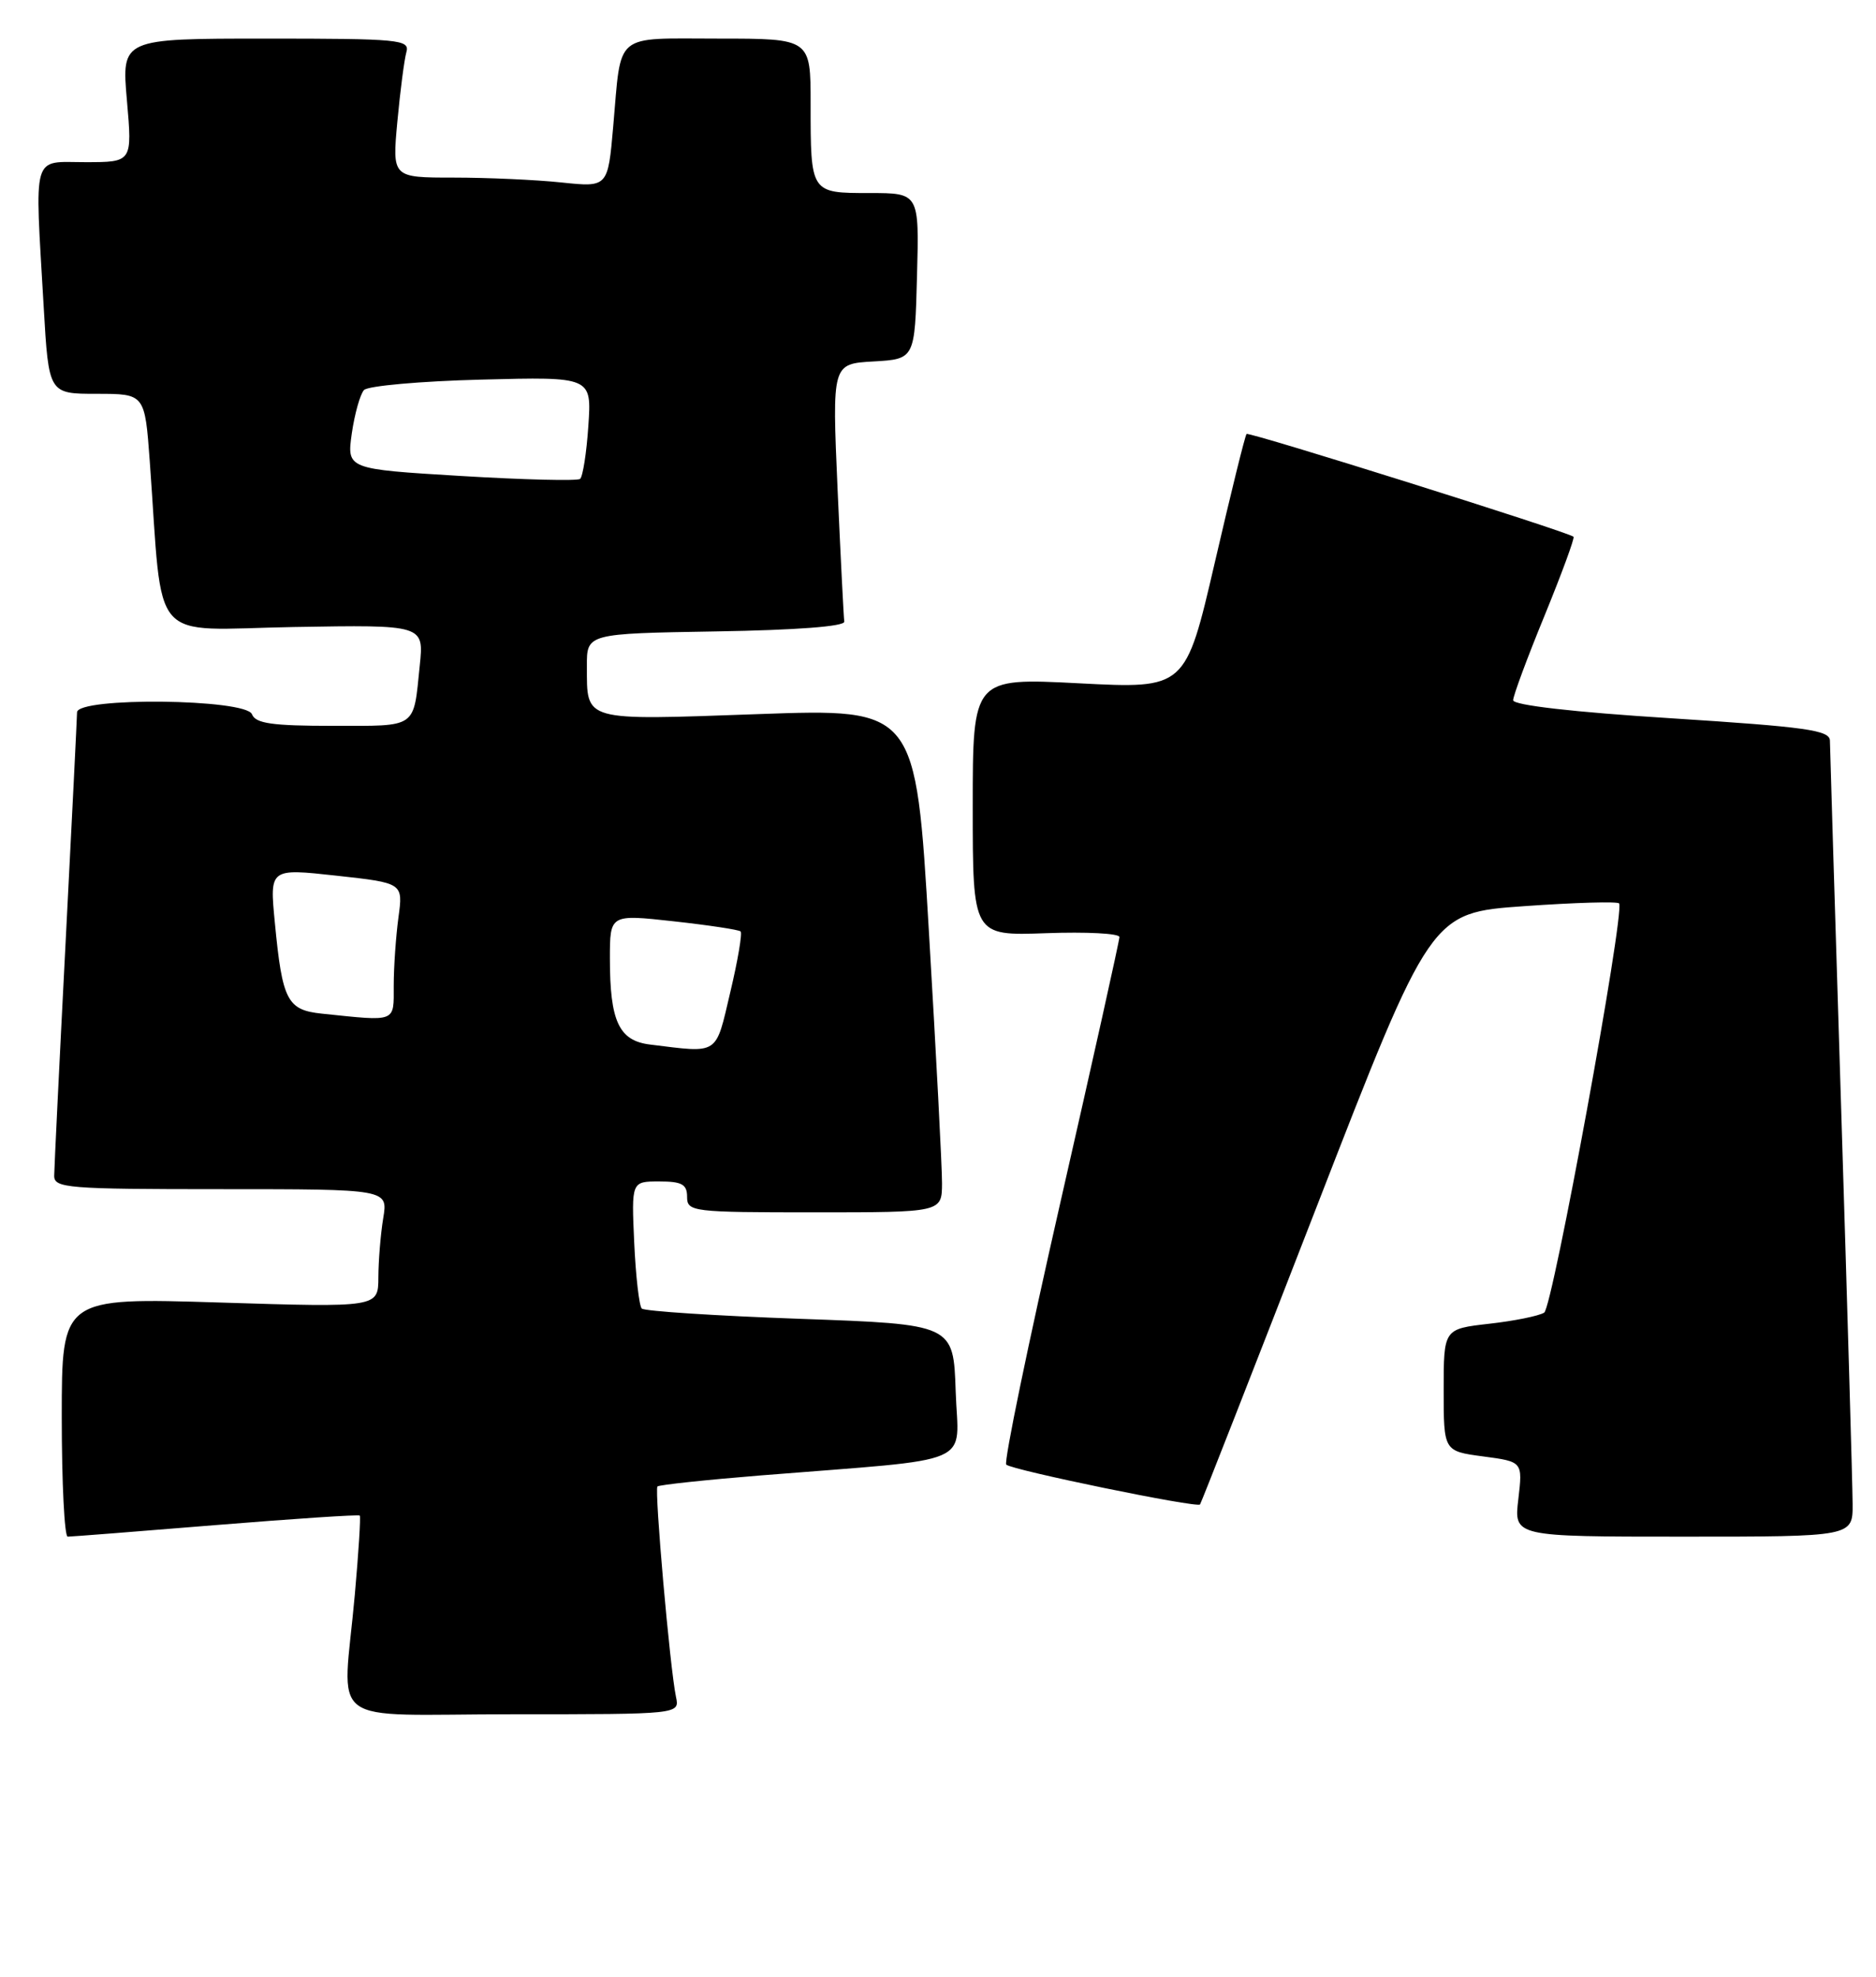 <?xml version="1.0" encoding="UTF-8" standalone="no"?>
<!DOCTYPE svg PUBLIC "-//W3C//DTD SVG 1.1//EN" "http://www.w3.org/Graphics/SVG/1.1/DTD/svg11.dtd" >
<svg xmlns="http://www.w3.org/2000/svg" xmlns:xlink="http://www.w3.org/1999/xlink" version="1.1" viewBox="0 0 243 256">
 <g >
 <path fill="currentColor"
d=" M 87.56 219.75 C 86.78 216.05 84.75 192.92 85.16 192.50 C 85.38 192.29 91.39 191.65 98.53 191.07 C 126.94 188.79 124.11 190.01 123.79 180.17 C 123.50 171.50 123.50 171.50 103.62 170.79 C 92.69 170.40 83.47 169.80 83.13 169.46 C 82.79 169.12 82.35 165.28 82.15 160.92 C 81.79 153.00 81.79 153.00 85.39 153.00 C 88.33 153.00 89.00 153.37 89.00 155.00 C 89.00 156.92 89.67 157.00 105.50 157.00 C 122.00 157.00 122.00 157.00 122.02 153.25 C 122.03 151.19 121.26 136.51 120.32 120.62 C 118.62 91.75 118.62 91.75 98.18 92.48 C 75.32 93.29 76.04 93.49 76.02 86.27 C 76.00 82.05 76.00 82.05 92.75 81.77 C 103.19 81.60 109.45 81.12 109.36 80.50 C 109.28 79.95 108.89 72.21 108.49 63.31 C 107.78 47.11 107.78 47.11 113.14 46.81 C 118.50 46.50 118.50 46.50 118.78 35.75 C 119.07 25.00 119.07 25.00 112.64 25.00 C 104.97 25.00 105.00 25.05 105.00 13.42 C 105.00 5.00 105.00 5.00 93.07 5.00 C 79.35 5.00 80.52 4.03 79.43 16.38 C 78.74 24.26 78.74 24.26 72.72 23.63 C 69.41 23.28 63.13 23.00 58.75 23.00 C 50.80 23.00 50.80 23.00 51.47 15.75 C 51.84 11.76 52.37 7.71 52.64 6.75 C 53.10 5.13 51.77 5.00 34.44 5.00 C 15.74 5.00 15.74 5.00 16.44 13.00 C 17.14 21.00 17.14 21.00 11.07 21.00 C 4.05 21.00 4.49 19.48 5.66 39.75 C 6.31 51.00 6.31 51.00 12.53 51.00 C 18.76 51.00 18.76 51.00 19.40 59.75 C 21.16 83.94 19.07 81.54 38.03 81.20 C 54.92 80.91 54.92 80.91 54.37 86.20 C 53.53 94.42 54.14 94.00 43.14 94.00 C 35.24 94.00 33.10 93.69 32.64 92.50 C 31.87 90.49 10.01 90.25 9.98 92.25 C 9.97 92.94 9.31 106.32 8.50 122.00 C 7.69 137.68 7.03 151.29 7.02 152.25 C 7.00 153.86 8.69 154.00 28.63 154.00 C 50.26 154.00 50.26 154.00 49.64 157.75 C 49.30 159.81 49.02 163.26 49.01 165.41 C 49.00 169.32 49.00 169.32 28.50 168.68 C 8.00 168.04 8.00 168.04 8.00 183.52 C 8.00 192.03 8.35 199.00 8.77 199.00 C 9.20 199.00 17.82 198.33 27.94 197.50 C 38.06 196.68 46.46 196.12 46.60 196.27 C 46.74 196.41 46.45 201.02 45.96 206.51 C 44.40 224.02 41.72 222.00 66.52 222.00 C 88.04 222.00 88.04 222.00 87.56 219.75 Z  M 239.97 194.75 C 239.96 192.41 239.30 169.57 238.50 144.00 C 237.70 118.42 237.04 96.79 237.03 95.91 C 237.00 94.56 233.98 94.14 216.50 93.02 C 203.78 92.22 196.00 91.32 196.00 90.68 C 196.00 90.11 197.83 85.17 200.07 79.72 C 202.30 74.26 203.99 69.67 203.82 69.51 C 203.12 68.88 161.78 55.89 161.47 56.20 C 161.28 56.38 159.43 63.88 157.35 72.87 C 153.56 89.20 153.56 89.20 139.78 88.49 C 126.00 87.78 126.00 87.78 126.00 104.48 C 126.00 121.19 126.00 121.19 135.50 120.85 C 140.73 120.66 145.00 120.88 145.00 121.35 C 145.00 121.81 141.57 137.24 137.37 155.64 C 133.18 174.03 130.01 189.34 130.34 189.67 C 131.04 190.37 155.05 195.31 155.44 194.83 C 155.59 194.65 162.37 177.33 170.52 156.35 C 185.33 118.20 185.33 118.20 197.41 117.35 C 204.06 116.88 209.60 116.72 209.73 117.00 C 210.43 118.49 201.11 169.31 200.02 169.99 C 199.32 170.42 196.11 171.07 192.88 171.43 C 187.00 172.10 187.00 172.10 187.00 180.02 C 187.00 187.93 187.00 187.93 192.12 188.61 C 197.24 189.29 197.24 189.29 196.67 194.15 C 196.09 199.00 196.09 199.00 218.05 199.00 C 240.00 199.00 240.00 199.00 239.97 194.75 Z  M 84.20 135.27 C 80.17 134.78 79.00 132.27 79.00 124.13 C 79.00 118.40 79.00 118.40 87.25 119.31 C 91.79 119.81 95.69 120.40 95.93 120.62 C 96.17 120.84 95.57 124.40 94.59 128.51 C 92.65 136.75 93.21 136.38 84.20 135.27 Z  M 41.70 131.27 C 37.20 130.80 36.57 129.60 35.60 119.47 C 34.92 112.45 34.92 112.45 43.57 113.40 C 52.22 114.35 52.22 114.35 51.61 118.81 C 51.28 121.27 51.00 125.24 51.00 127.64 C 51.00 132.46 51.44 132.28 41.70 131.27 Z  M 59.71 61.64 C 44.92 60.75 44.92 60.75 45.57 56.12 C 45.94 53.58 46.65 51.06 47.15 50.51 C 47.66 49.97 54.50 49.36 62.36 49.16 C 76.64 48.79 76.64 48.79 76.21 55.14 C 75.98 58.64 75.49 61.73 75.14 62.02 C 74.79 62.30 67.84 62.13 59.71 61.64 Z "/>
</g>
</svg>